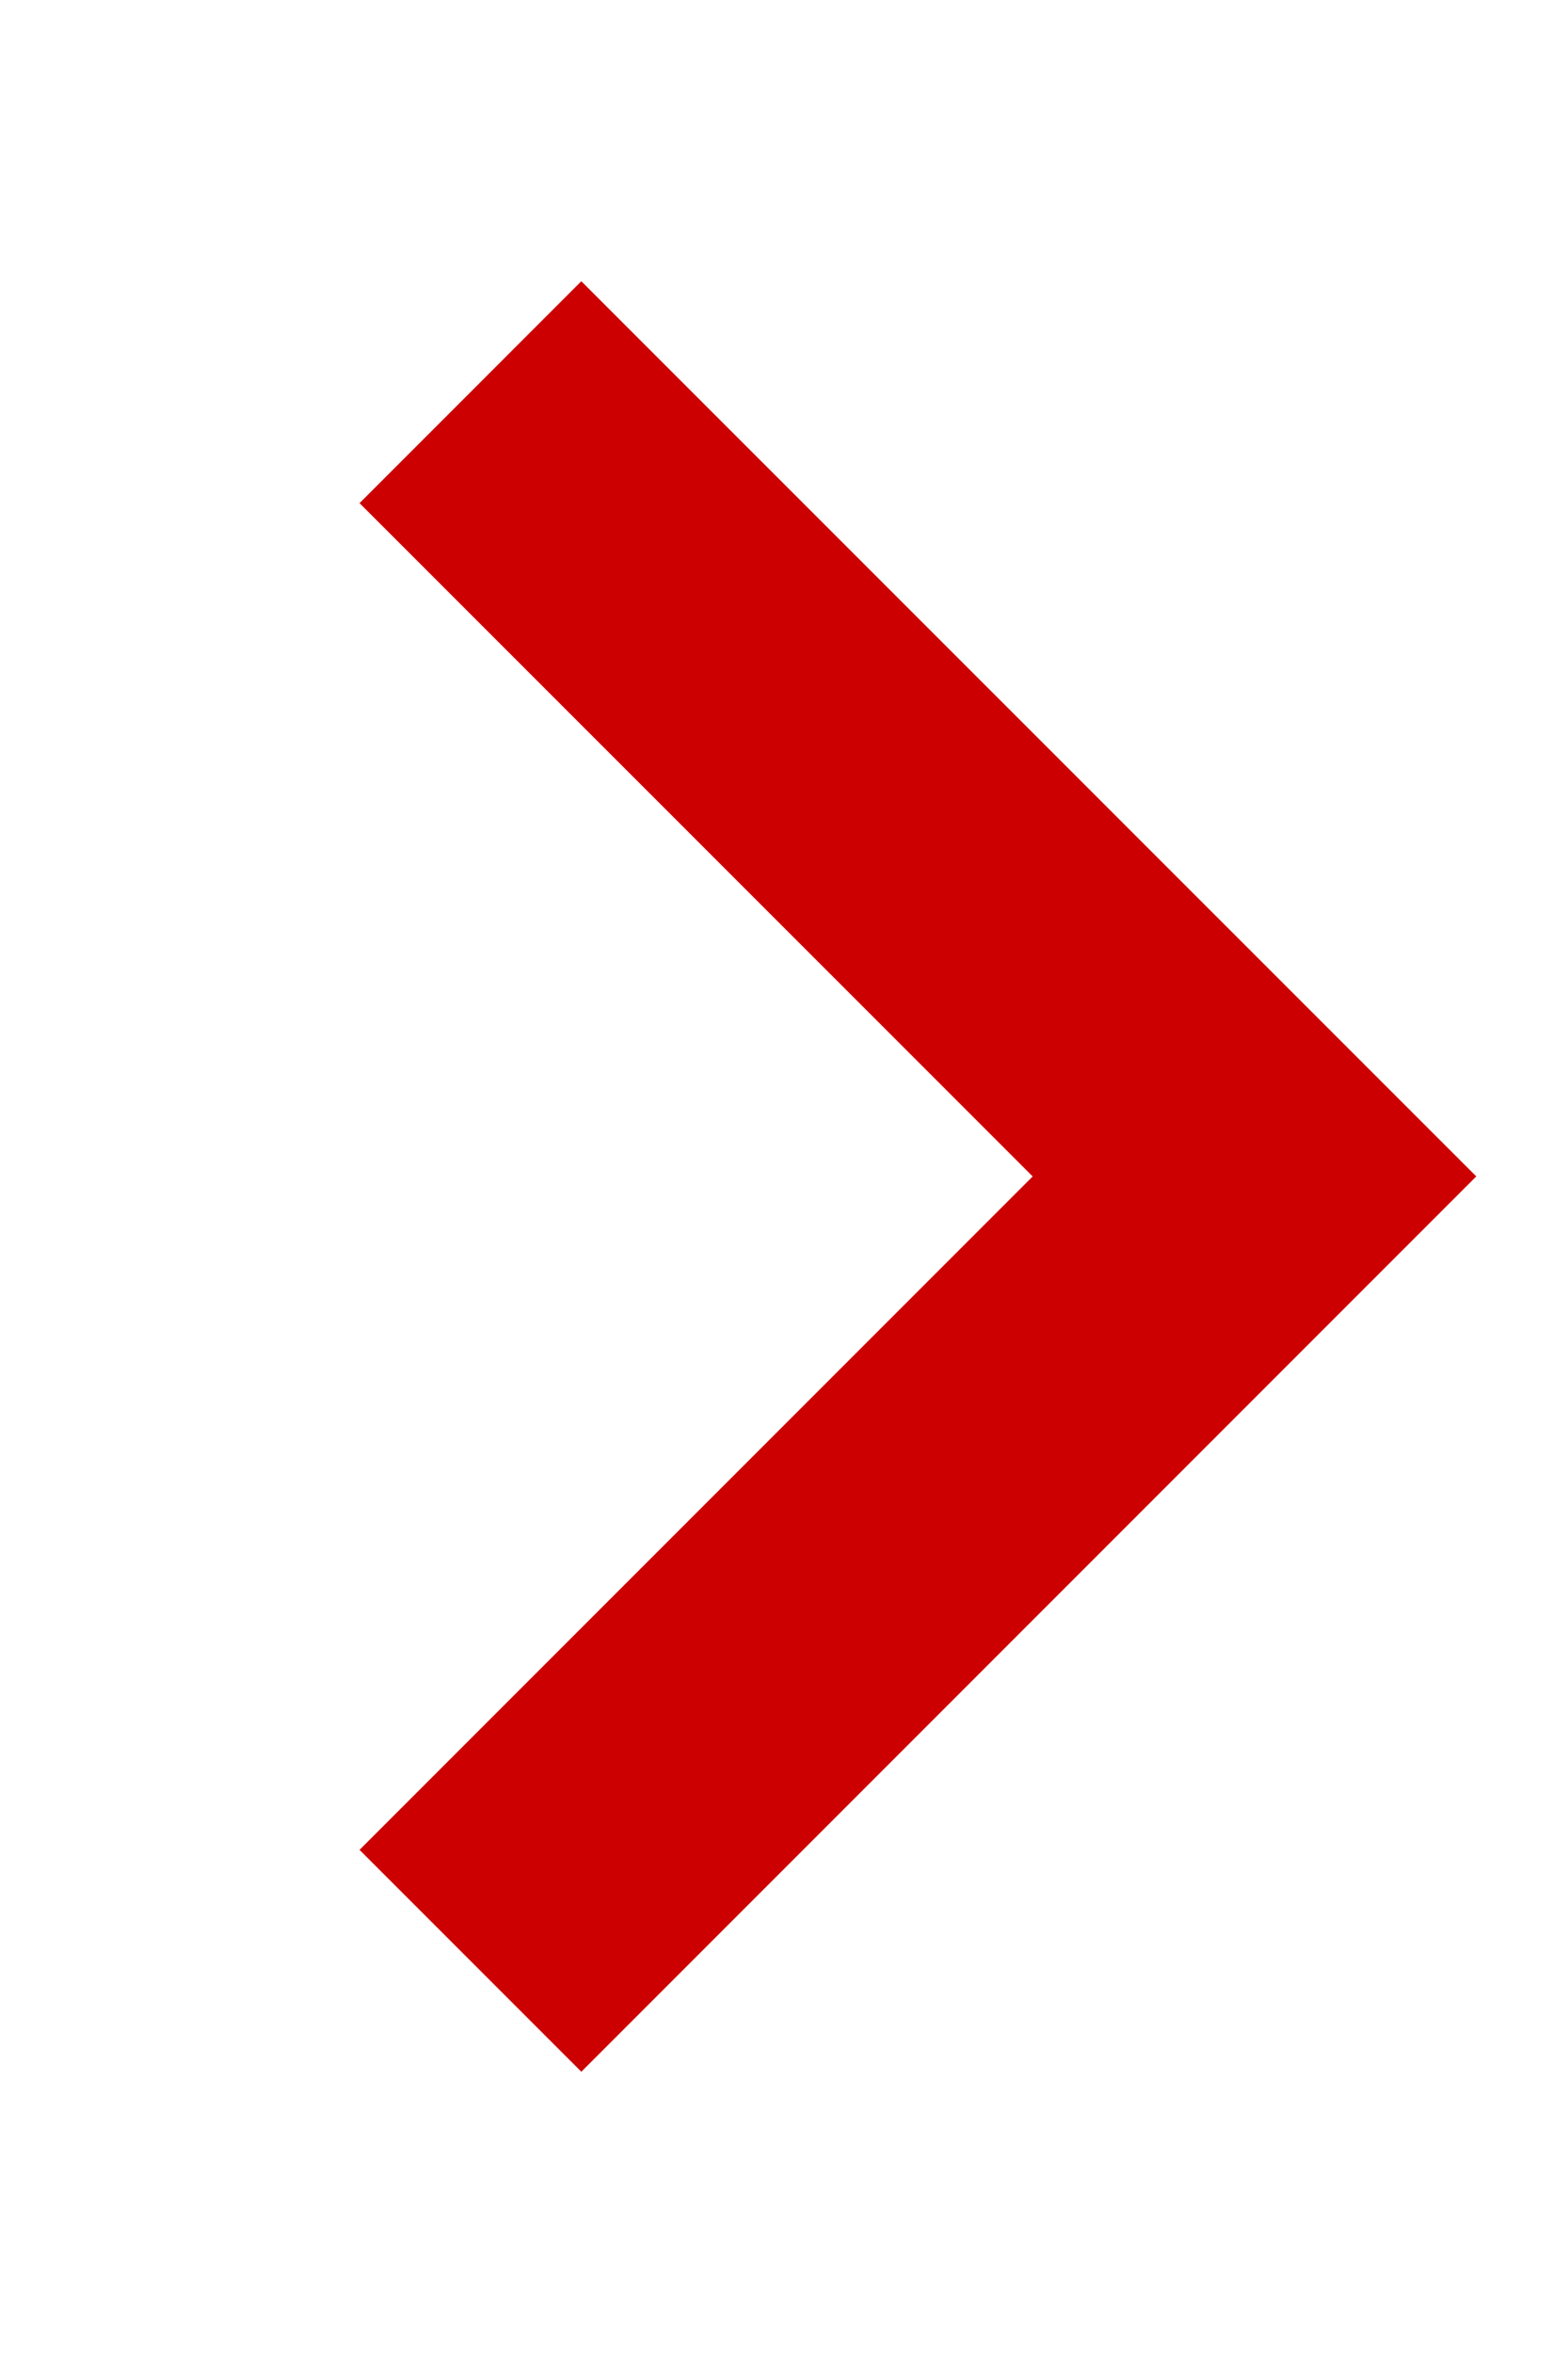 <?xml version="1.0" encoding="UTF-8" standalone="no"?>
<!-- Created with Inkscape (http://www.inkscape.org/) -->

<svg
   width="40"
   height="60"
   viewBox="0 0 10.583 15.875"
   version="1.1"
   id="svg5"
   xmlns="http://www.w3.org/2000/svg"
   xmlns:svg="http://www.w3.org/2000/svg">
  <defs
     id="defs2" />
  <g
     id="layer1">
    <path
       style="fill:none;stroke:#cc0000;stroke-width:2.117;stroke-dasharray:none;stroke-dashoffset:45.354;stroke-opacity:1"
       d="M 3.175,2.646 8.467,7.937 3.175,13.229"
       id="path23241" />
  </g>
</svg>
